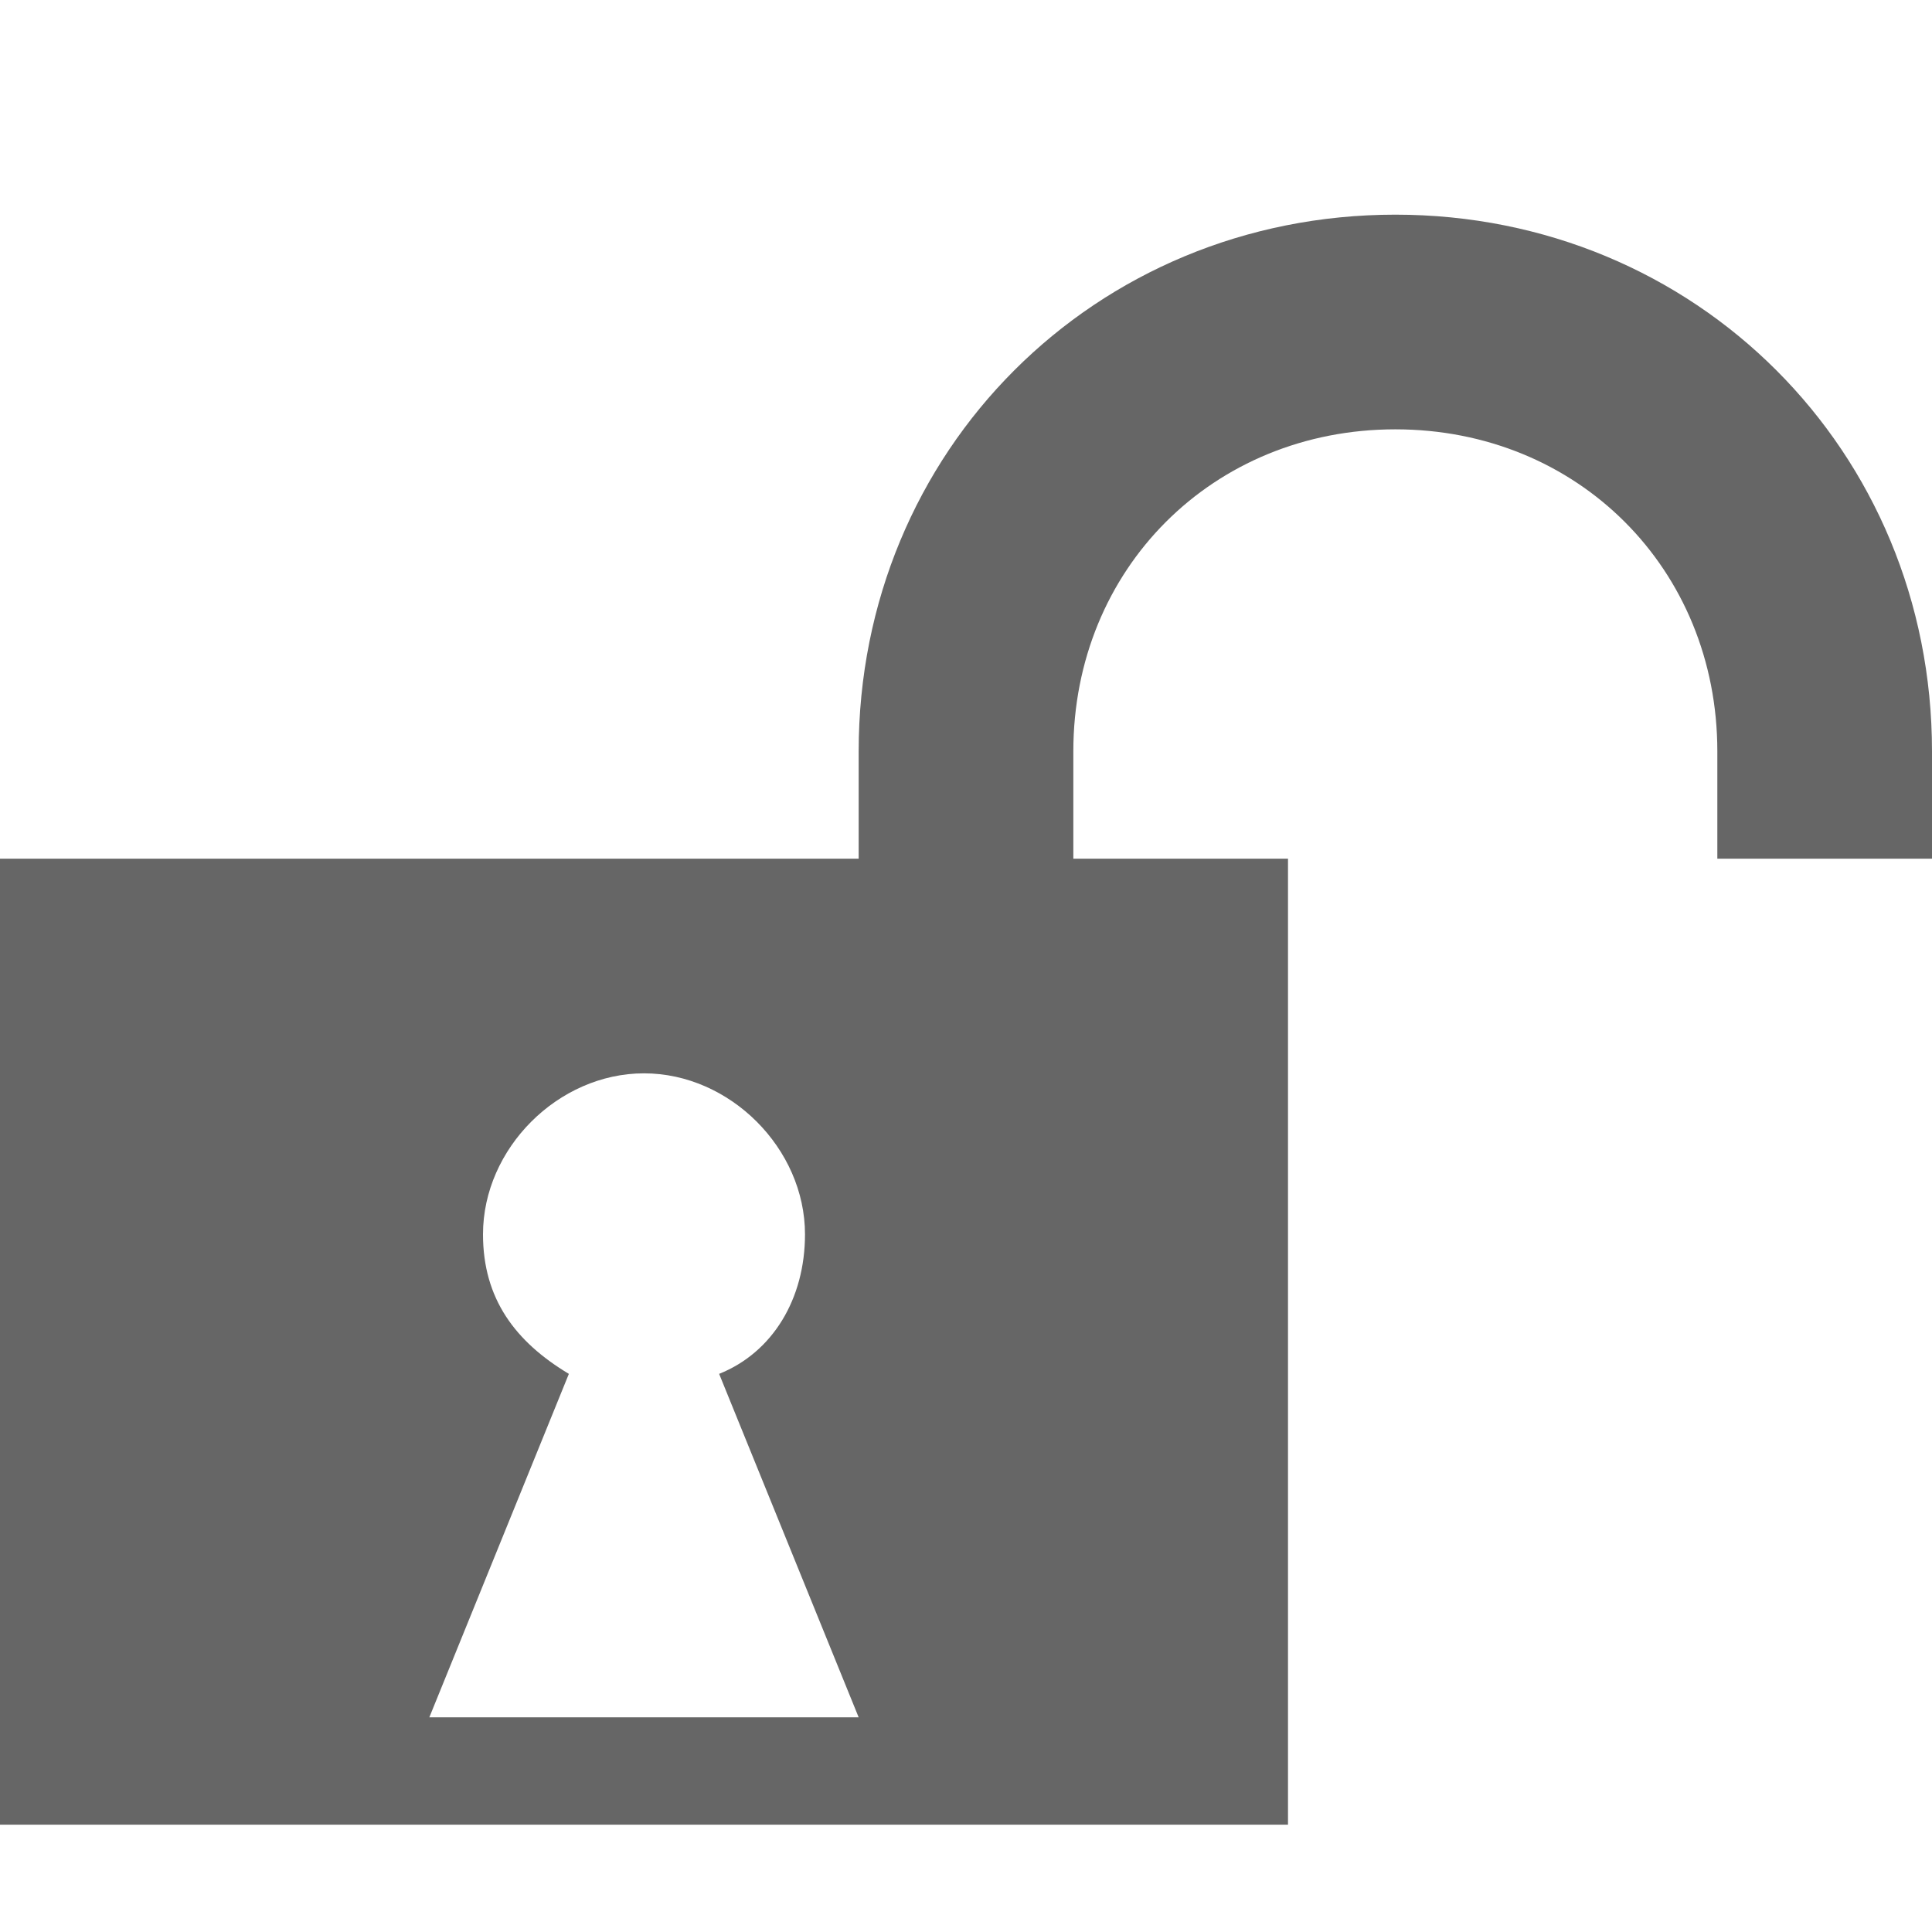 <?xml version="1.0" encoding="utf-8"?>
<!-- Generator: Adobe Illustrator 18.1.1, SVG Export Plug-In . SVG Version: 6.00 Build 0)  -->
<svg version="1.1" id="chrome.unlocked" xmlns="http://www.w3.org/2000/svg" xmlns:xlink="http://www.w3.org/1999/xlink" x="0px"
	 y="0px" viewBox="0 0 18 18" enable-background="new 0 0 18 18" xml:space="preserve">
<path fill="#666666" d="M13,2c-2.8,0-5,2.2-5,5v1H0v9h12V8h-2V7c0-1.7,1.3-3,3-3s3,1.3,3,3v1h2V7C18,4.2,15.8,2,13,2z M4,16l1.3-3.2
	c-0.5-0.3-0.8-0.7-0.8-1.3C4.5,10.7,5.2,10,6,10s1.5,0.7,1.5,1.5c0,0.6-0.3,1.1-0.8,1.3L8,16H4z"/>
</svg>
